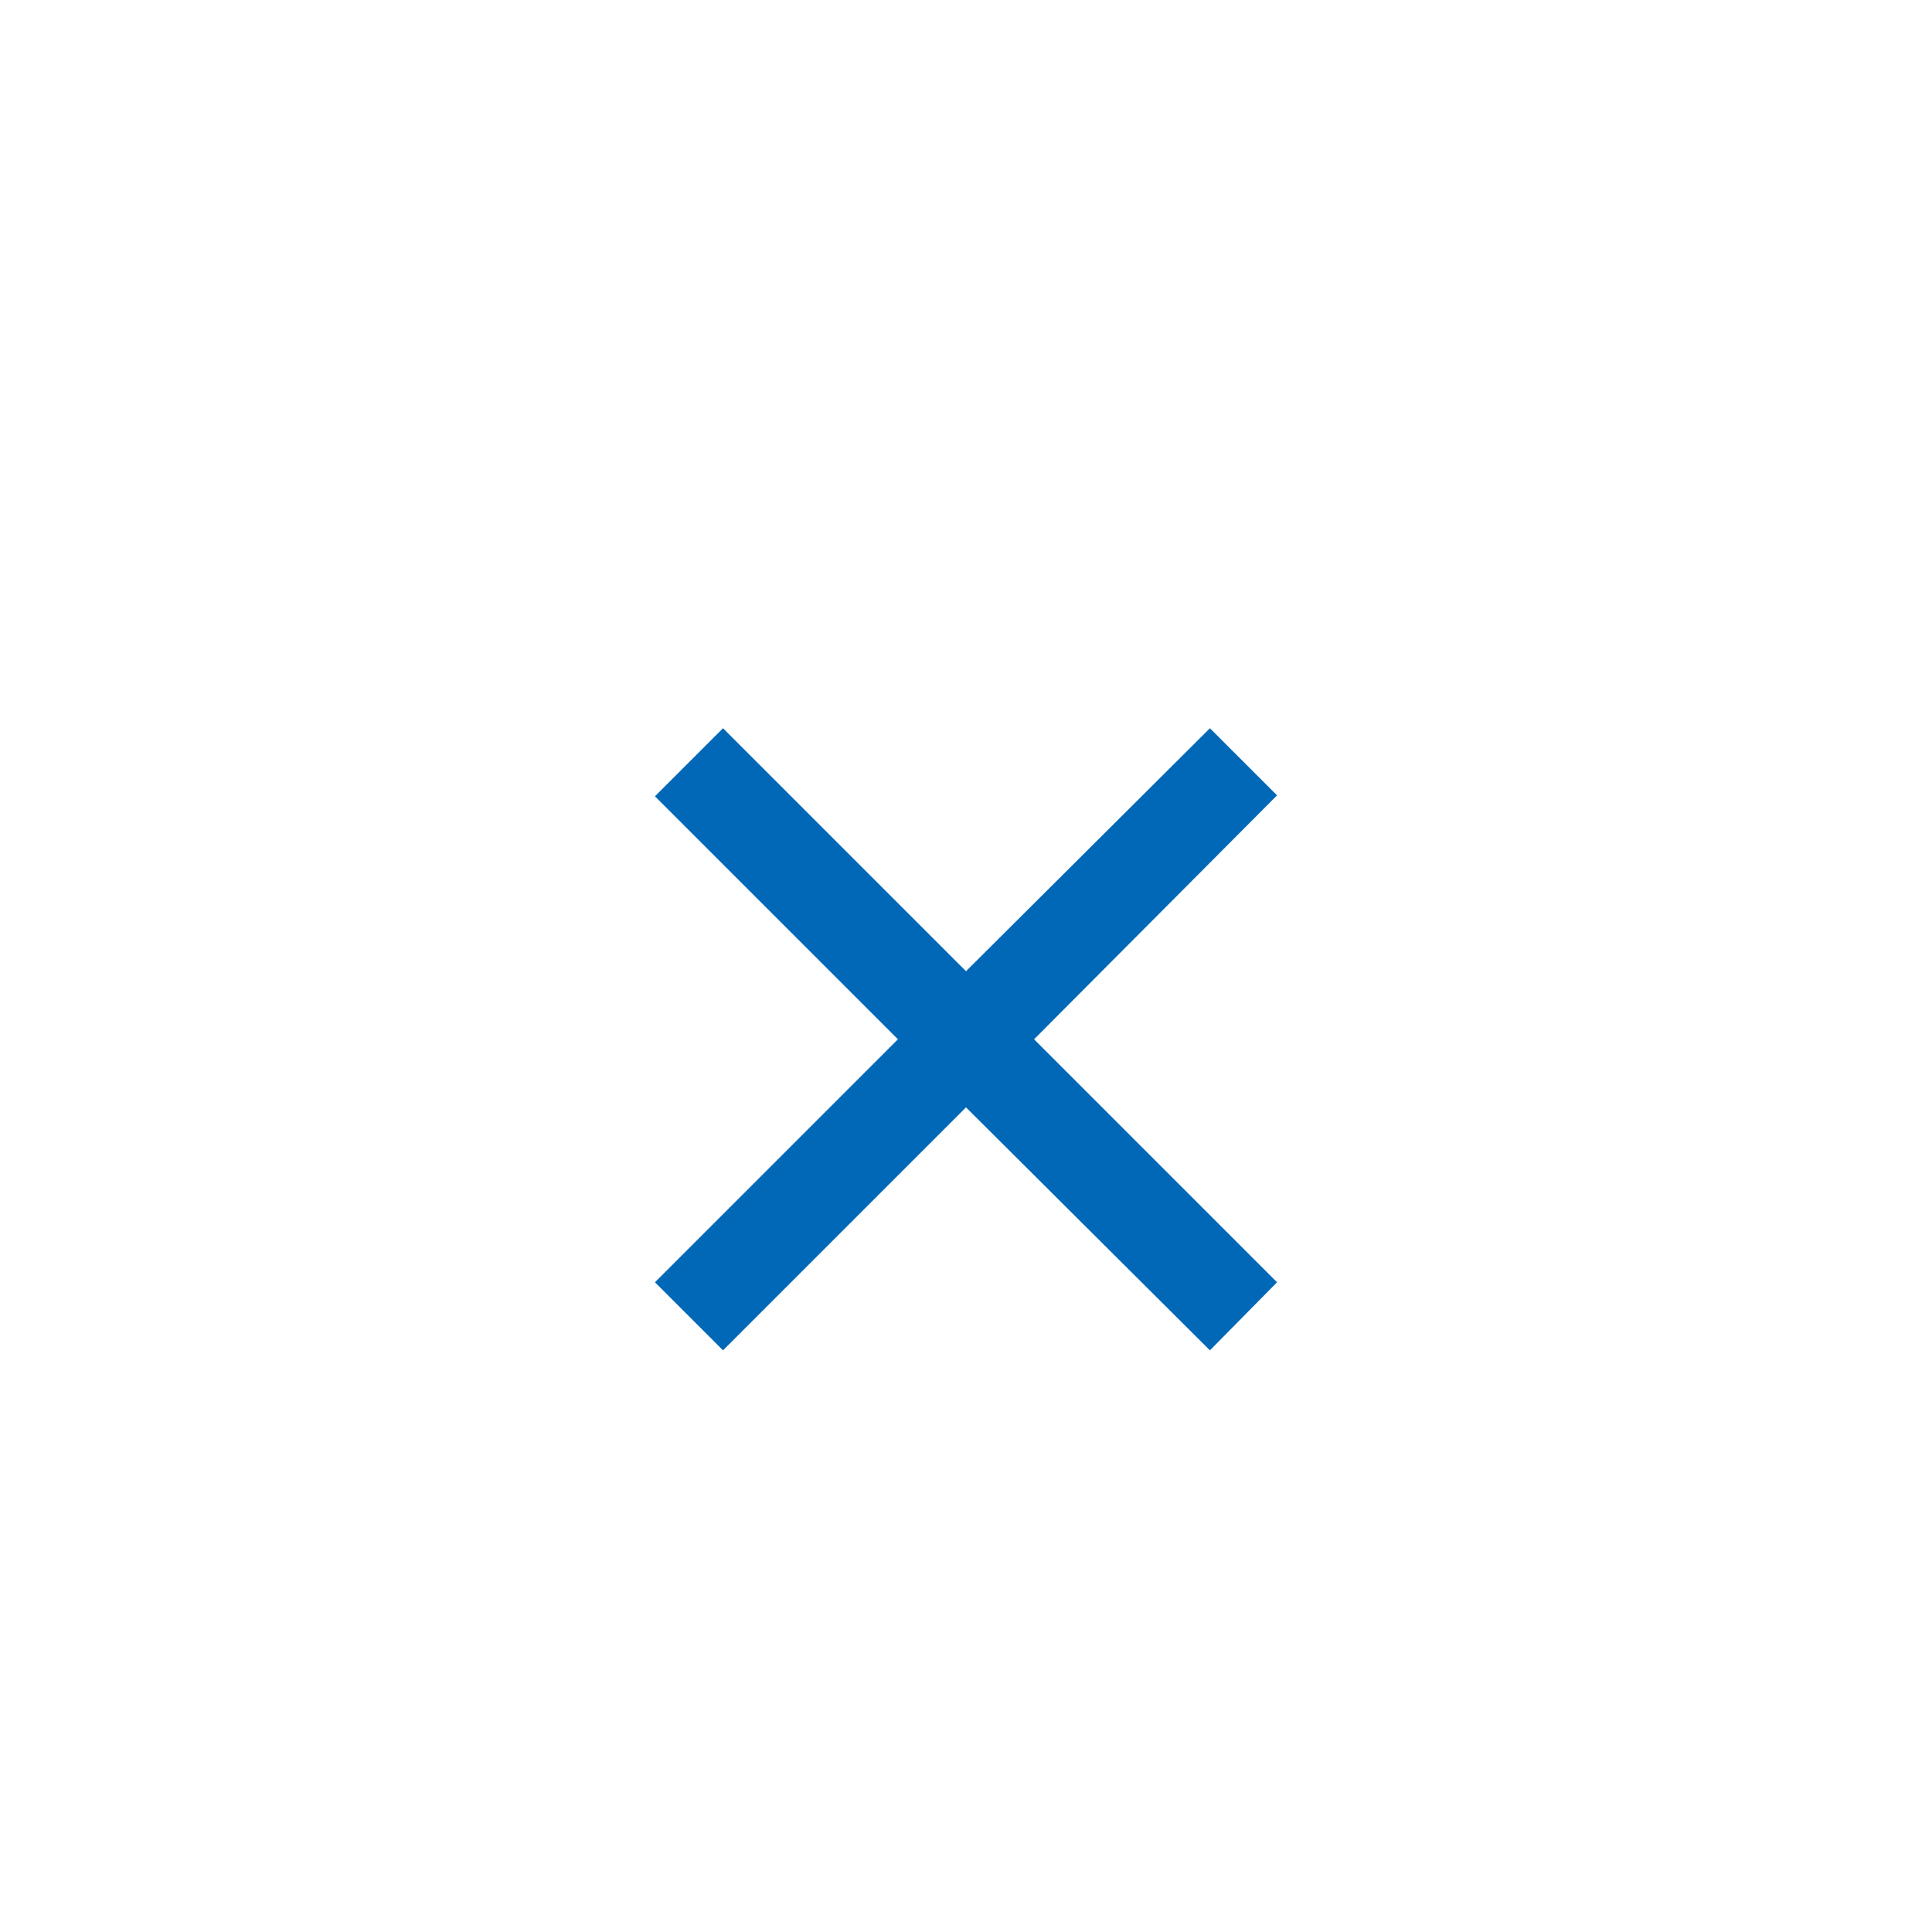 <svg width="47" height="47" viewBox="0 0 47 47" fill="none" xmlns="http://www.w3.org/2000/svg">
<path d="M29.434 32.85L31.067 31.194L25.156 25.283L31.067 19.349L29.434 17.716L23.5 23.627L17.589 17.716L15.933 19.372L21.844 25.283L15.933 31.194L17.589 32.85L23.5 26.939L29.434 32.85Z" fill="#0168B7"/>
</svg>
